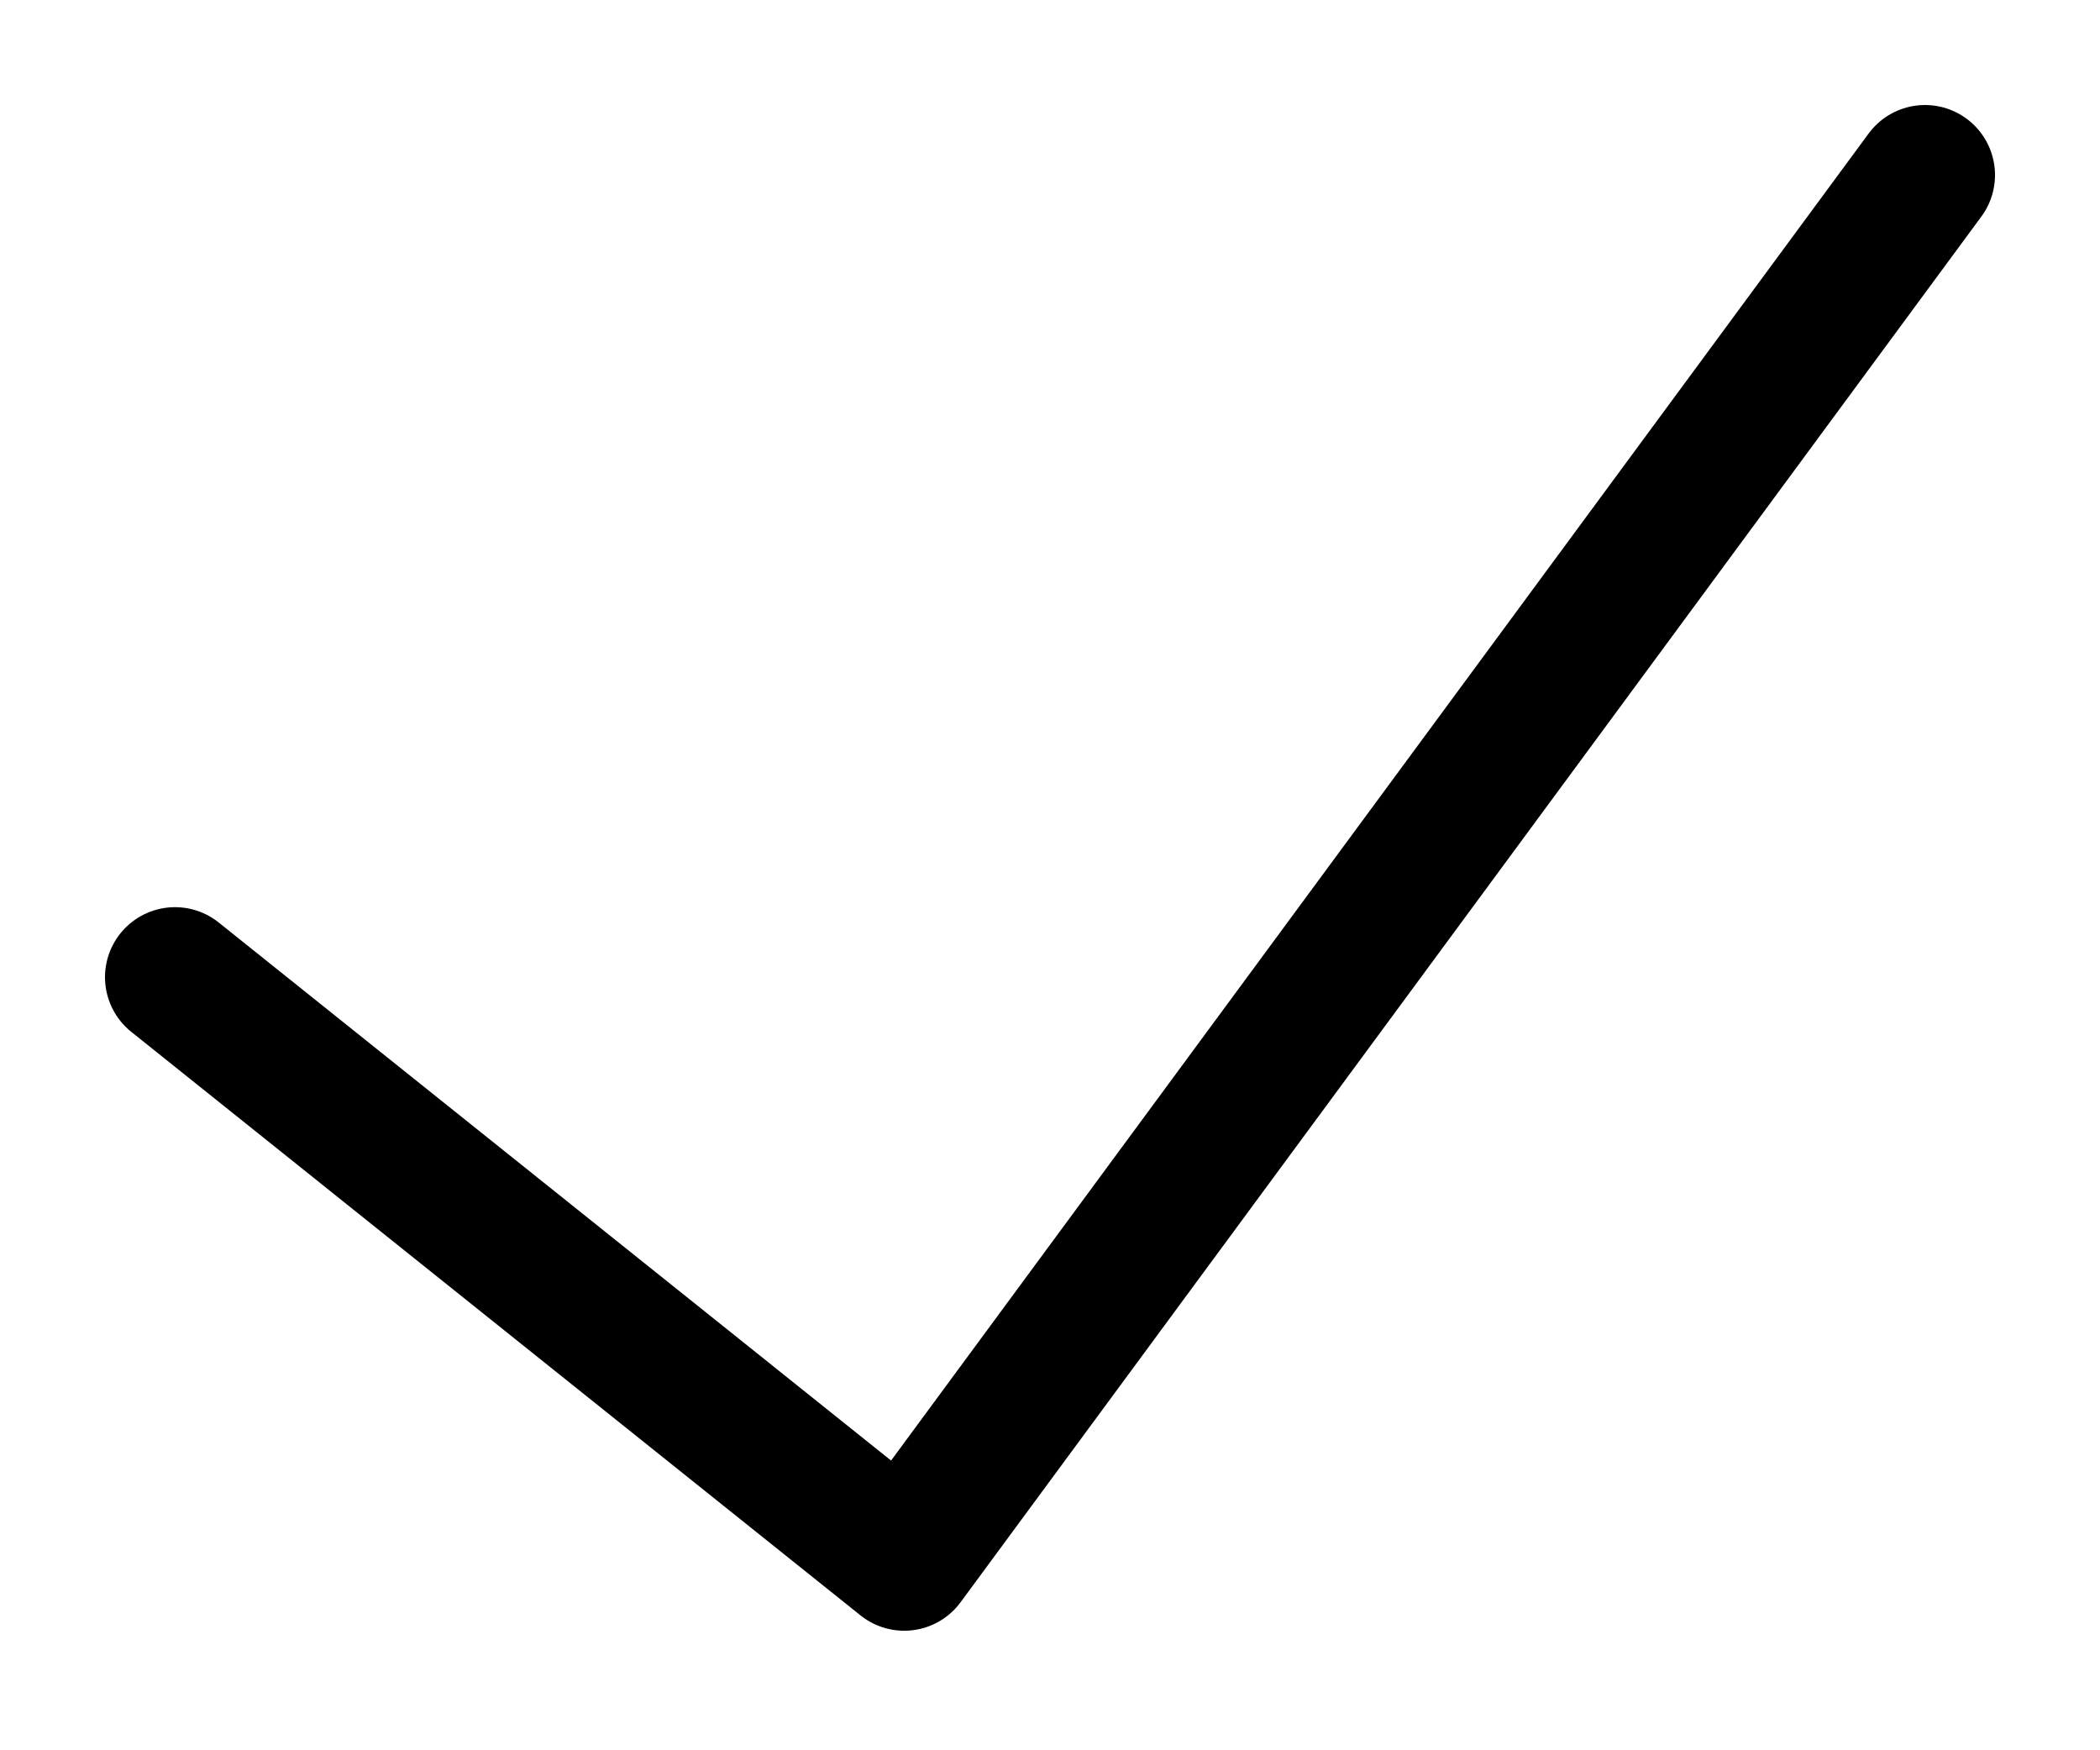 <svg viewBox="0 0 12 10" fill="none" xmlns="http://www.w3.org/2000/svg">
    <path d="M11 1L5.167 8.917L1 5.583" stroke="currentColor" stroke-width="0.8" stroke-linecap="round" stroke-linejoin="round"/>
</svg>
